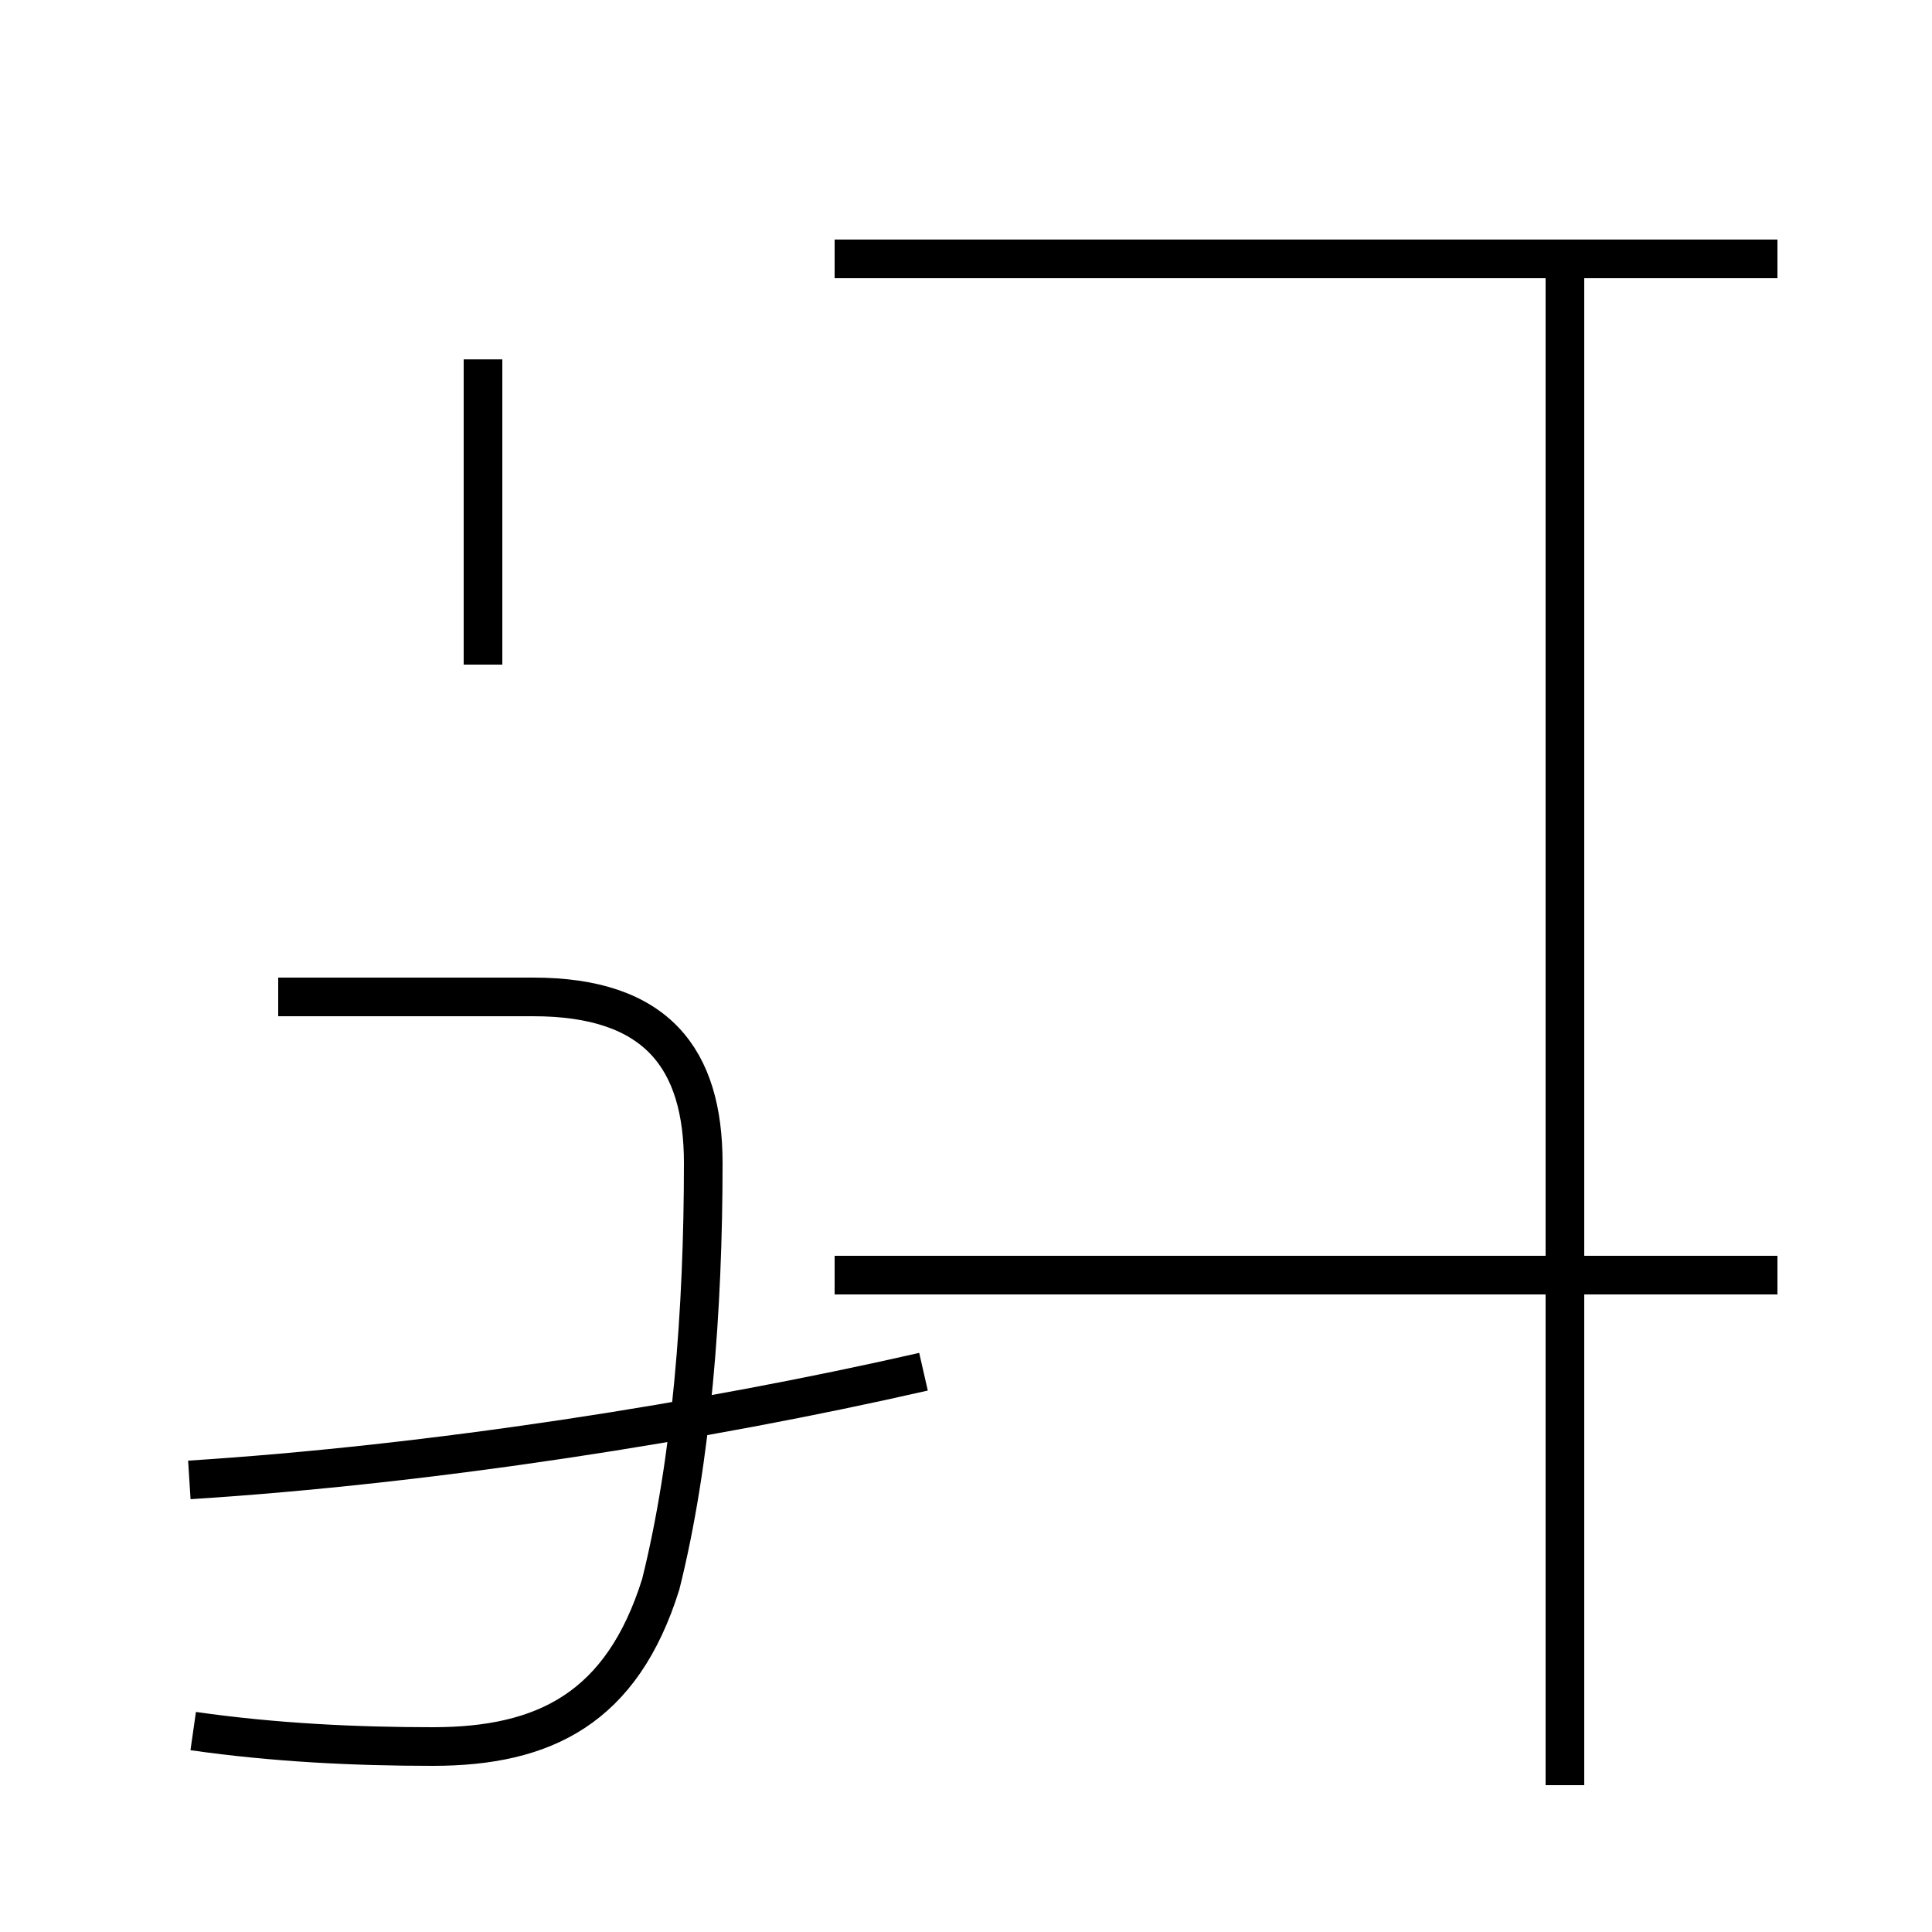 <?xml version='1.0' encoding='utf8'?>
<svg viewBox="0.0 -44.0 50.0 50.0" version="1.1" xmlns="http://www.w3.org/2000/svg">
<rect x="0.0" y="-44.0" width="50.0" height="50.0" fill="#808080" stroke="none"/>
<rect x="-1000" y="-1000" width="2000" height="2000" stroke="white" fill="white"/>
<g style="fill:none; stroke:#000000;  stroke-width:1">
<path d="M 5.0 -0.8 C 7.1 -1.1 9.2 -1.2 11.2 -1.2 C 14.1 -1.2 16.1 -0.2 17.1 3.0 C 17.9 6.2 18.2 10.1 18.2 13.9 C 18.2 16.6 17.0 18.2 13.8 18.2 L 7.2 18.2 M 12.5 26.8 L 12.5 34.7 M 4.9 5.7 C 11.2 6.1 18.2 7.2 23.9 8.5 M 40.5 -2.2 L 40.5 37.3 M 46.0 11.0 L 21.6 11.0 M 46.0 37.3 L 21.6 37.3 " transform="scale(1, -1)" />
</g>
</svg>